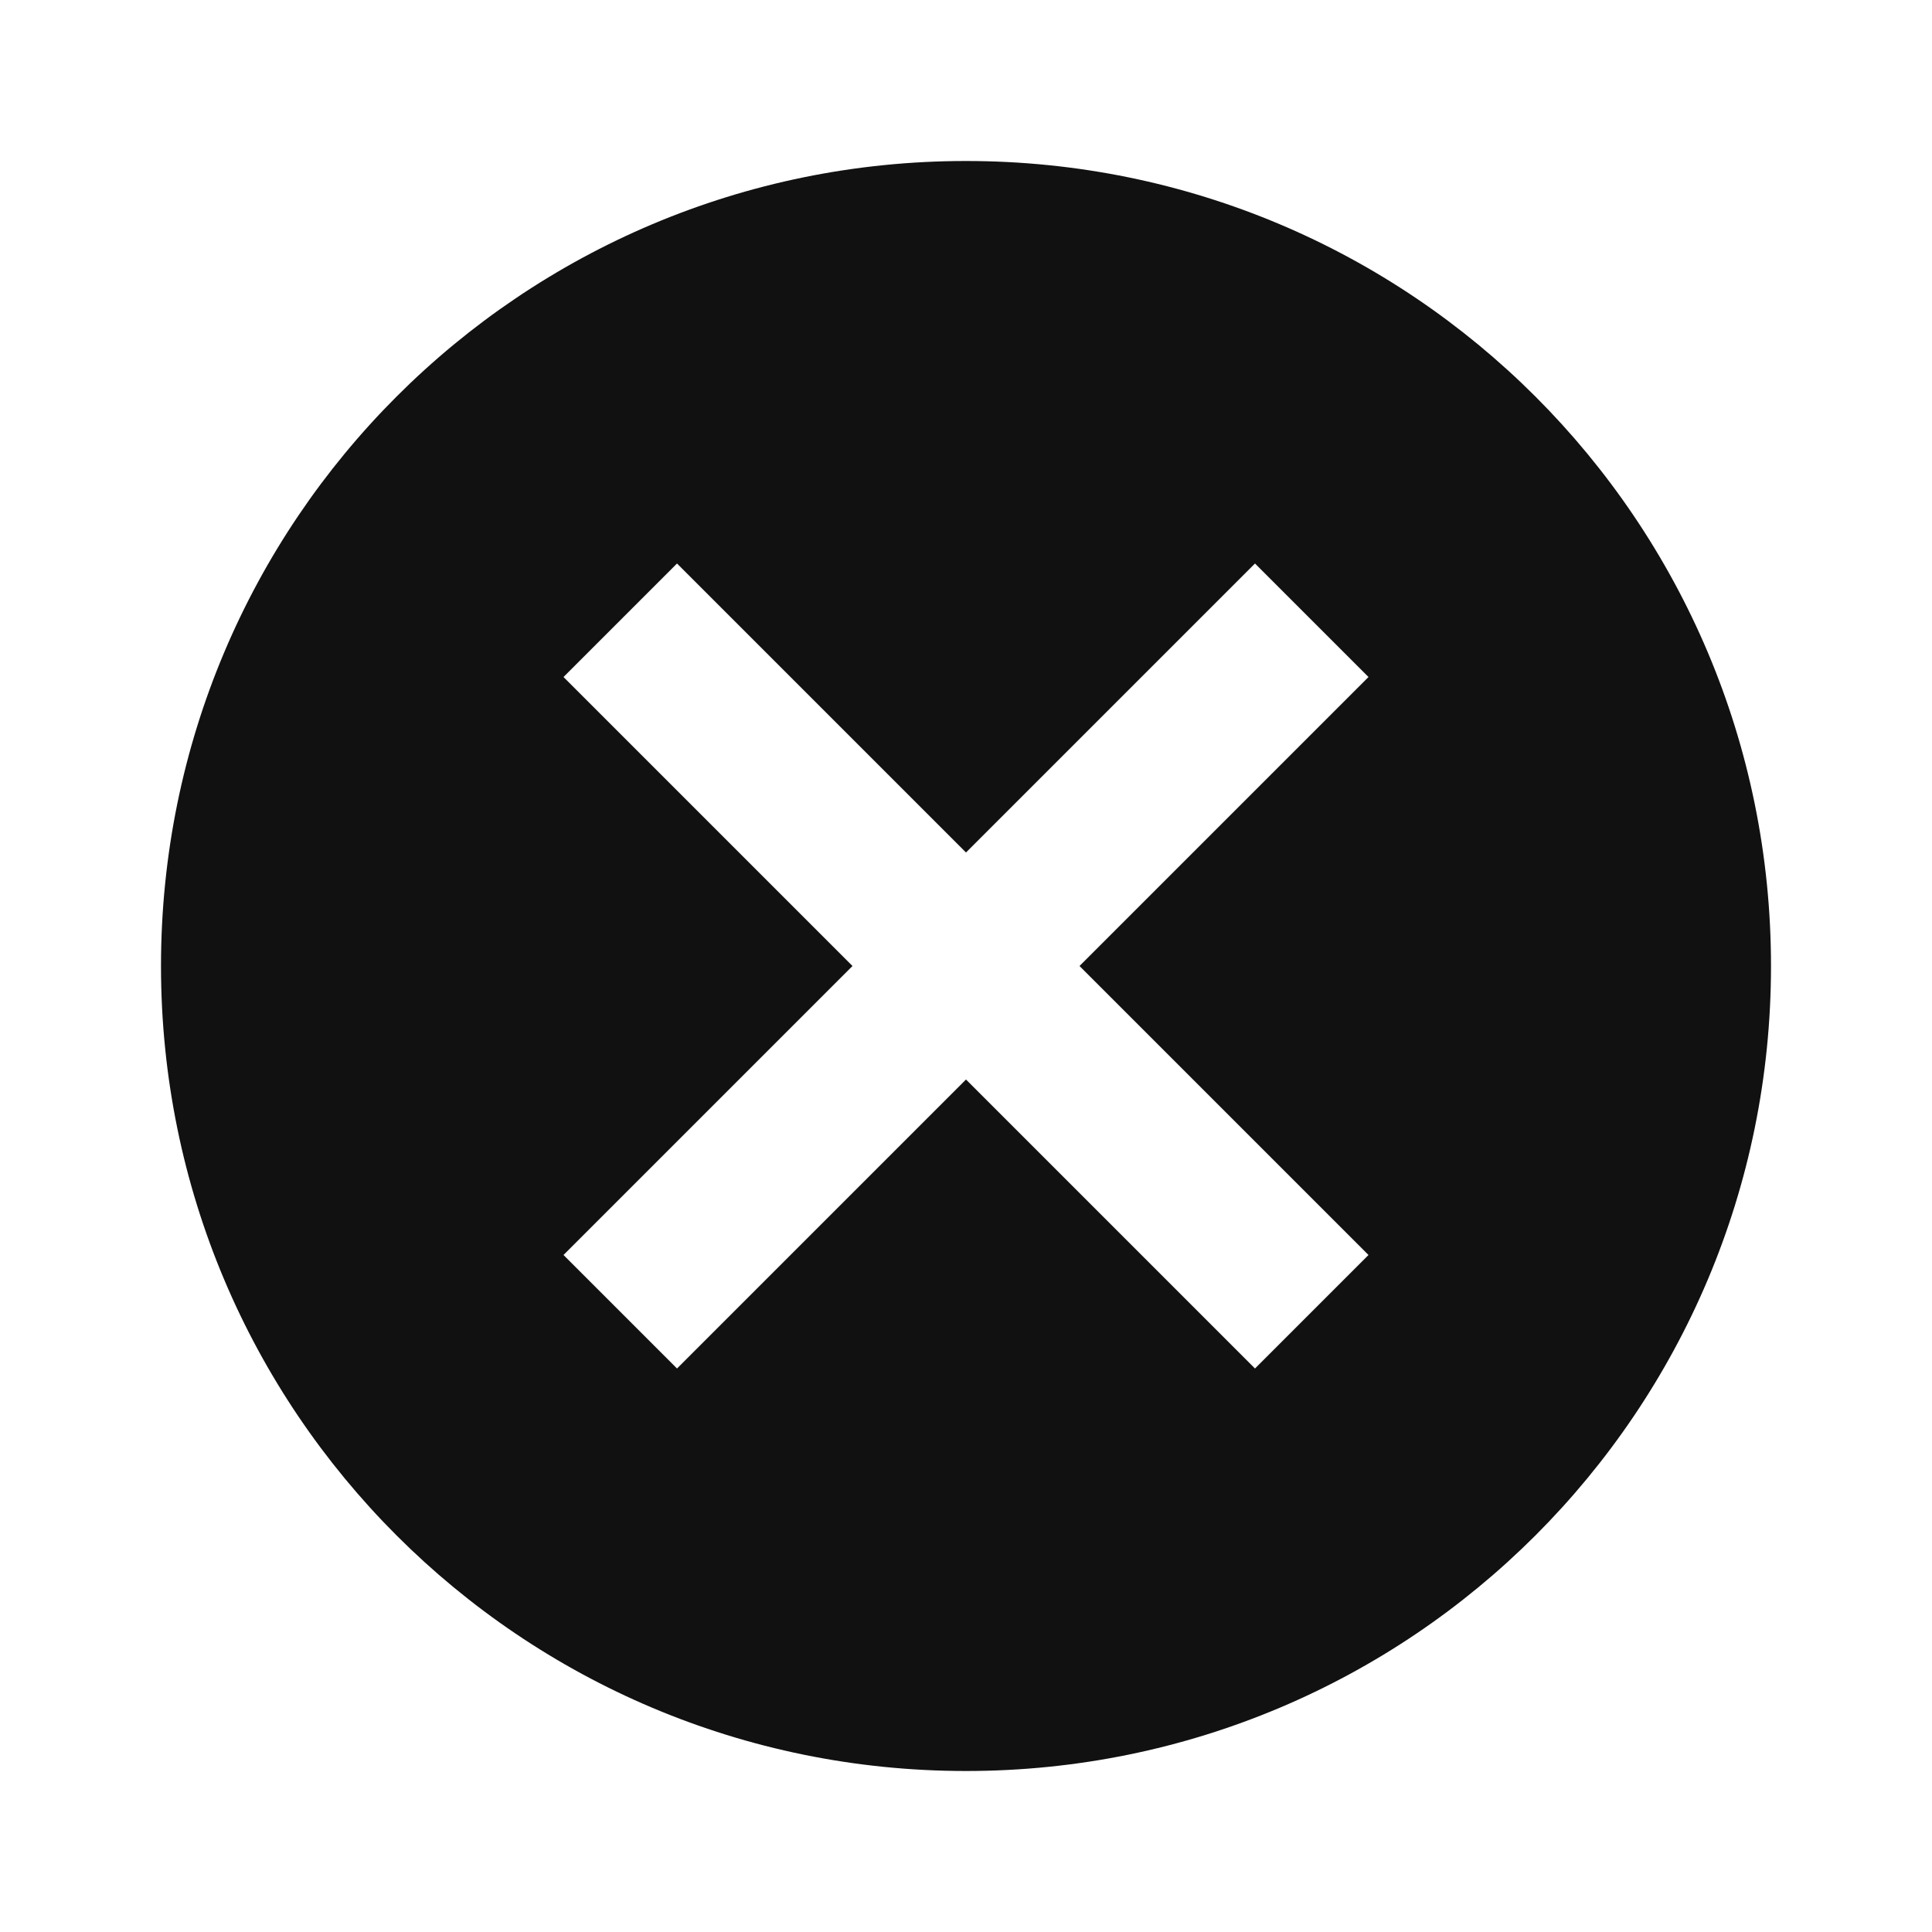 <svg xmlns="http://www.w3.org/2000/svg" width="24" height="24" viewBox="0 0 24 24"><title>ic_cancel_24px</title>
    <g class="nc-icon-wrapper" fill="#111111">
        <path d="M12 2C6.47 2 2 6.47 2 12s4.47 10 10 10 10-4.47 10-10S17.53 2 12 2zm5 13.59L15.59 17 12 13.41 8.41 17 7 15.59 10.59 12 7 8.41 8.41 7 12 10.59 15.59 7 17 8.41 13.41 12 17 15.59z"/>
    </g>
</svg>